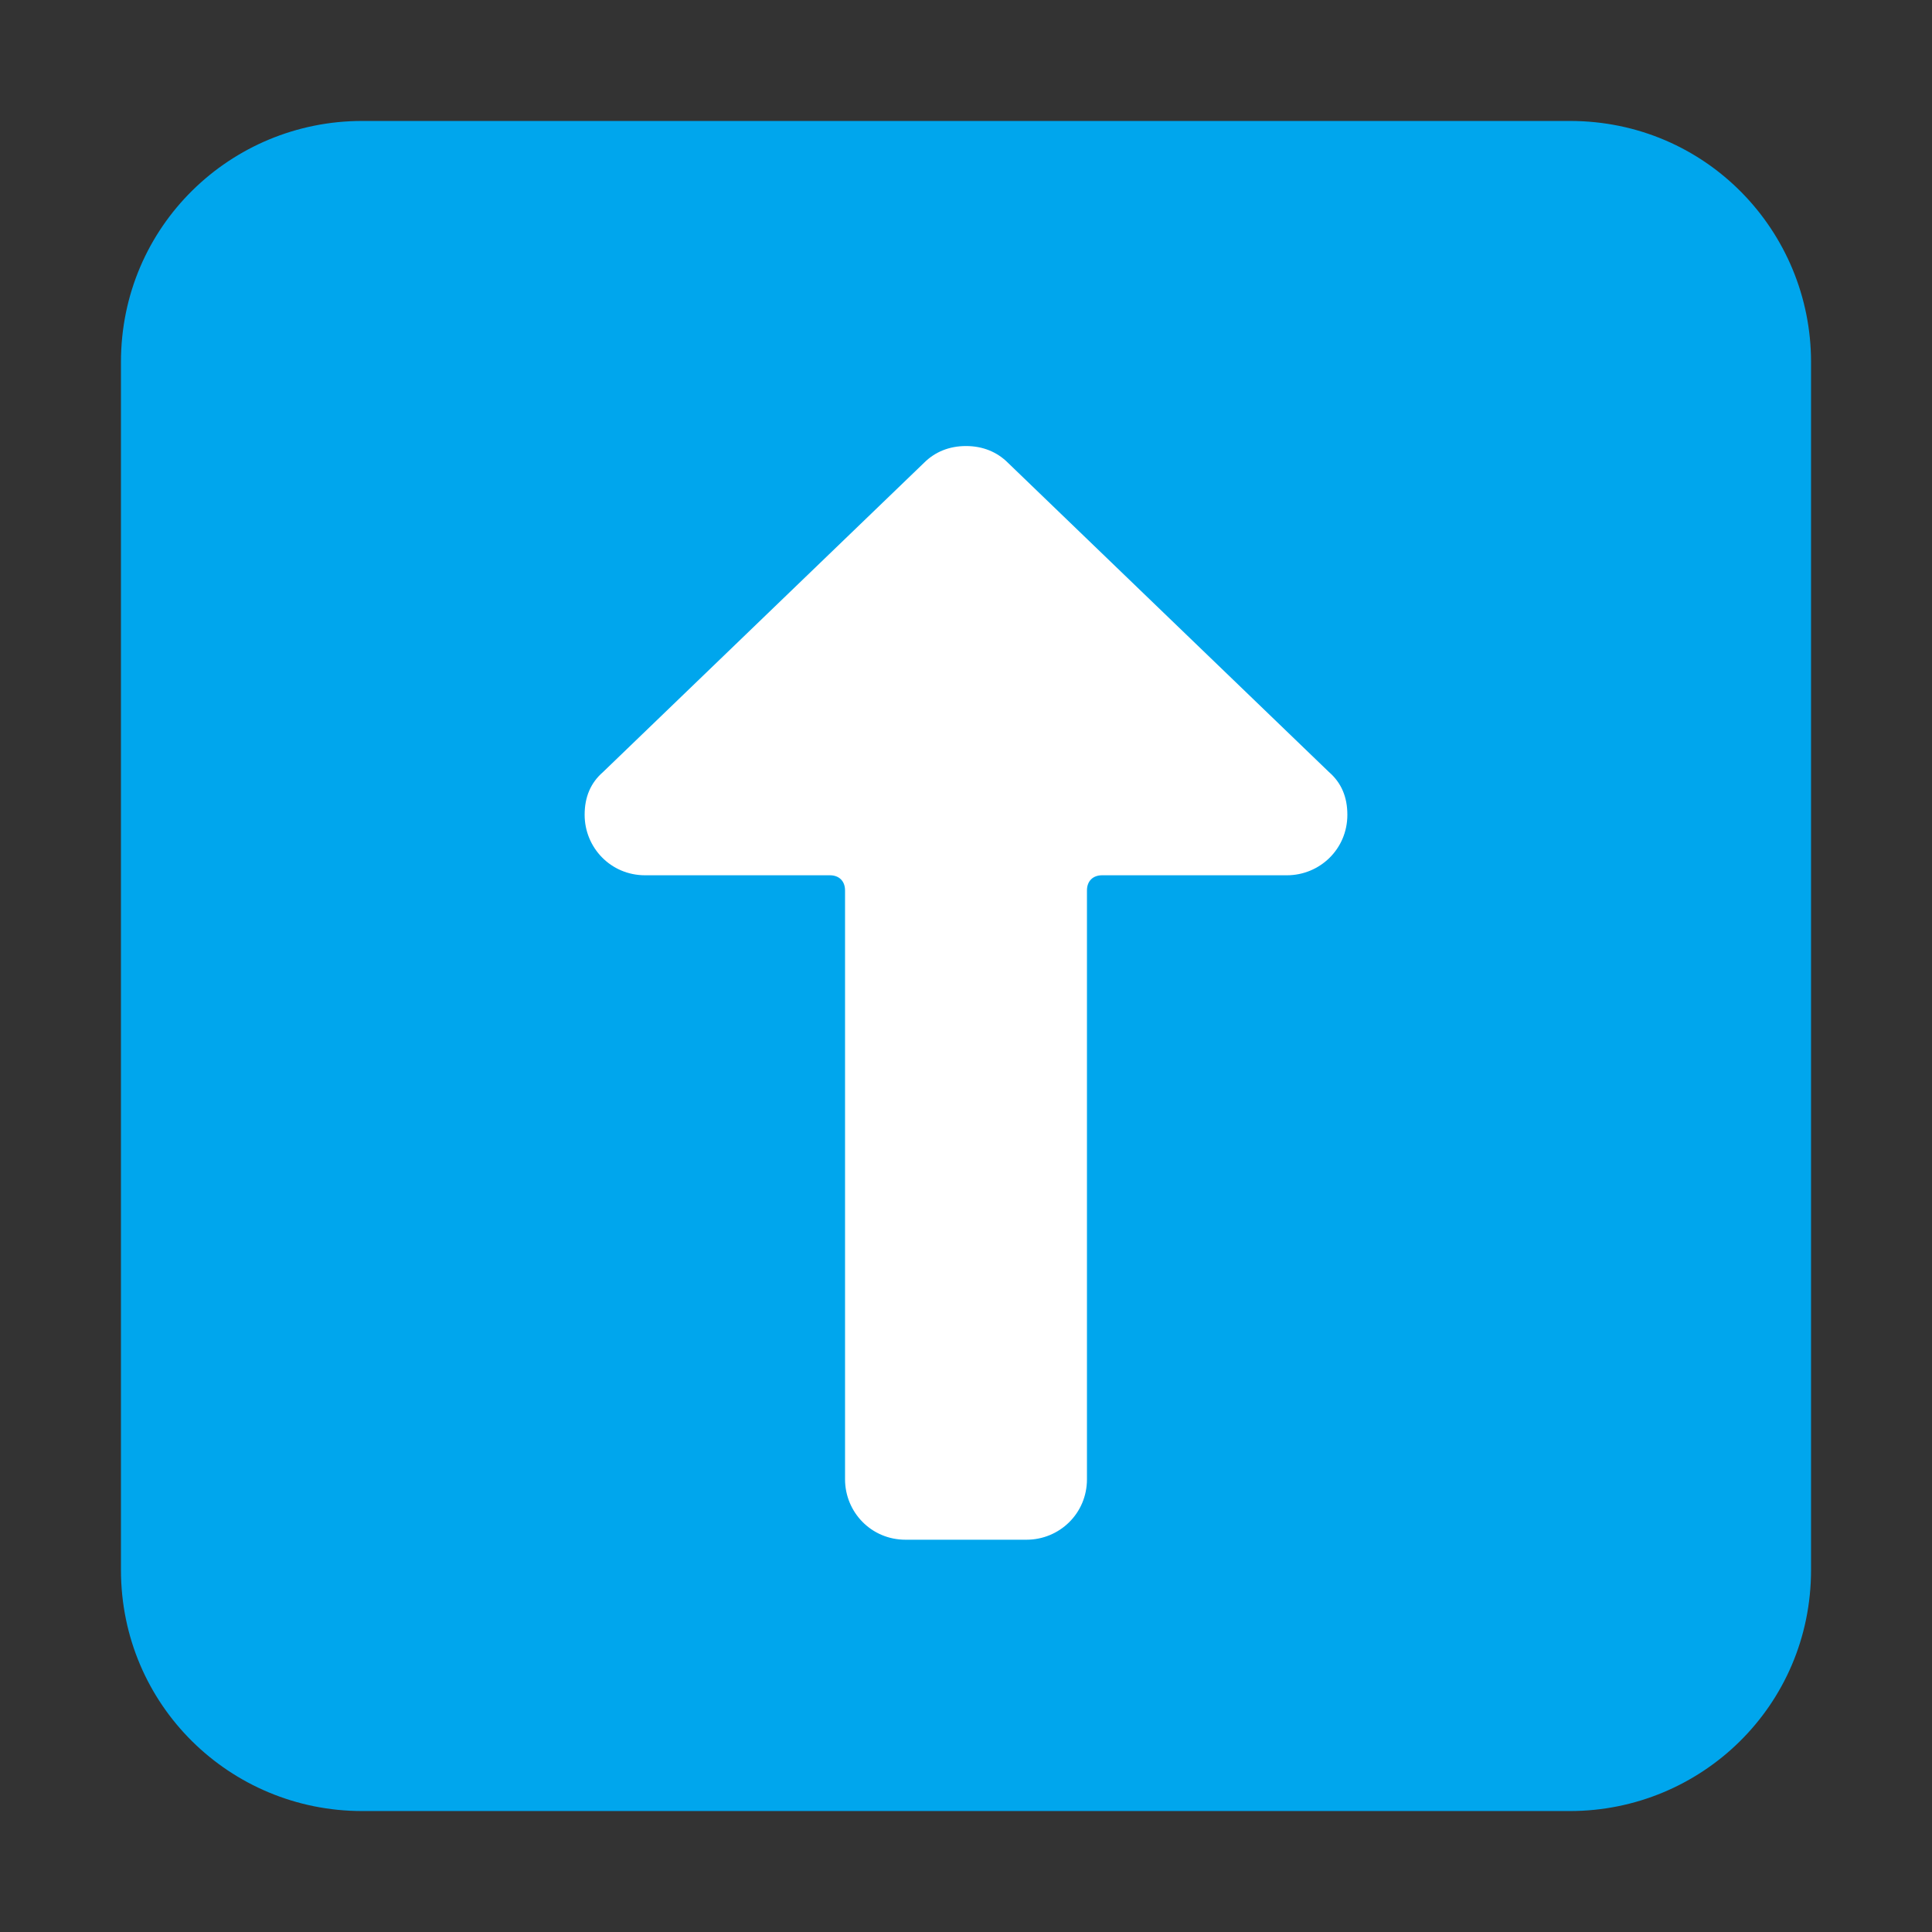 <svg version="1.1" xmlns="http://www.w3.org/2000/svg" viewBox="0 0 2300 2300"><rect x="0" y="0" width="2300" height="2300" fill="#333333" stroke="none"/><g transform="scale(1,-1) translate(-256, -1869)">
		<path d="M2125-287c156 0 287 125 287 287l0 1438c0 156-125 287-287 287l-1438 0c-156 0-287-125-287-287l0-1438c0-161 130-287 287-287l1438 0 z" fill="#00A6ED"/>
		<path d="M1478 36c39 0 72 31 72 72l0 701c0 11 7 18 18 18l220 0c39 0 72 31 72 72 0 21-7 38-22 51l-382 368c-13 13-30 20-50 20-20 0-37-7-50-20l-382-368c-15-13-22-30-22-51 0-39 31-72 72-72l220 0c11 0 18-7 18-18l0-701c0-39 31-72 72-72l144 0 z" fill="#FFFFFF"/>
	</g></svg>
